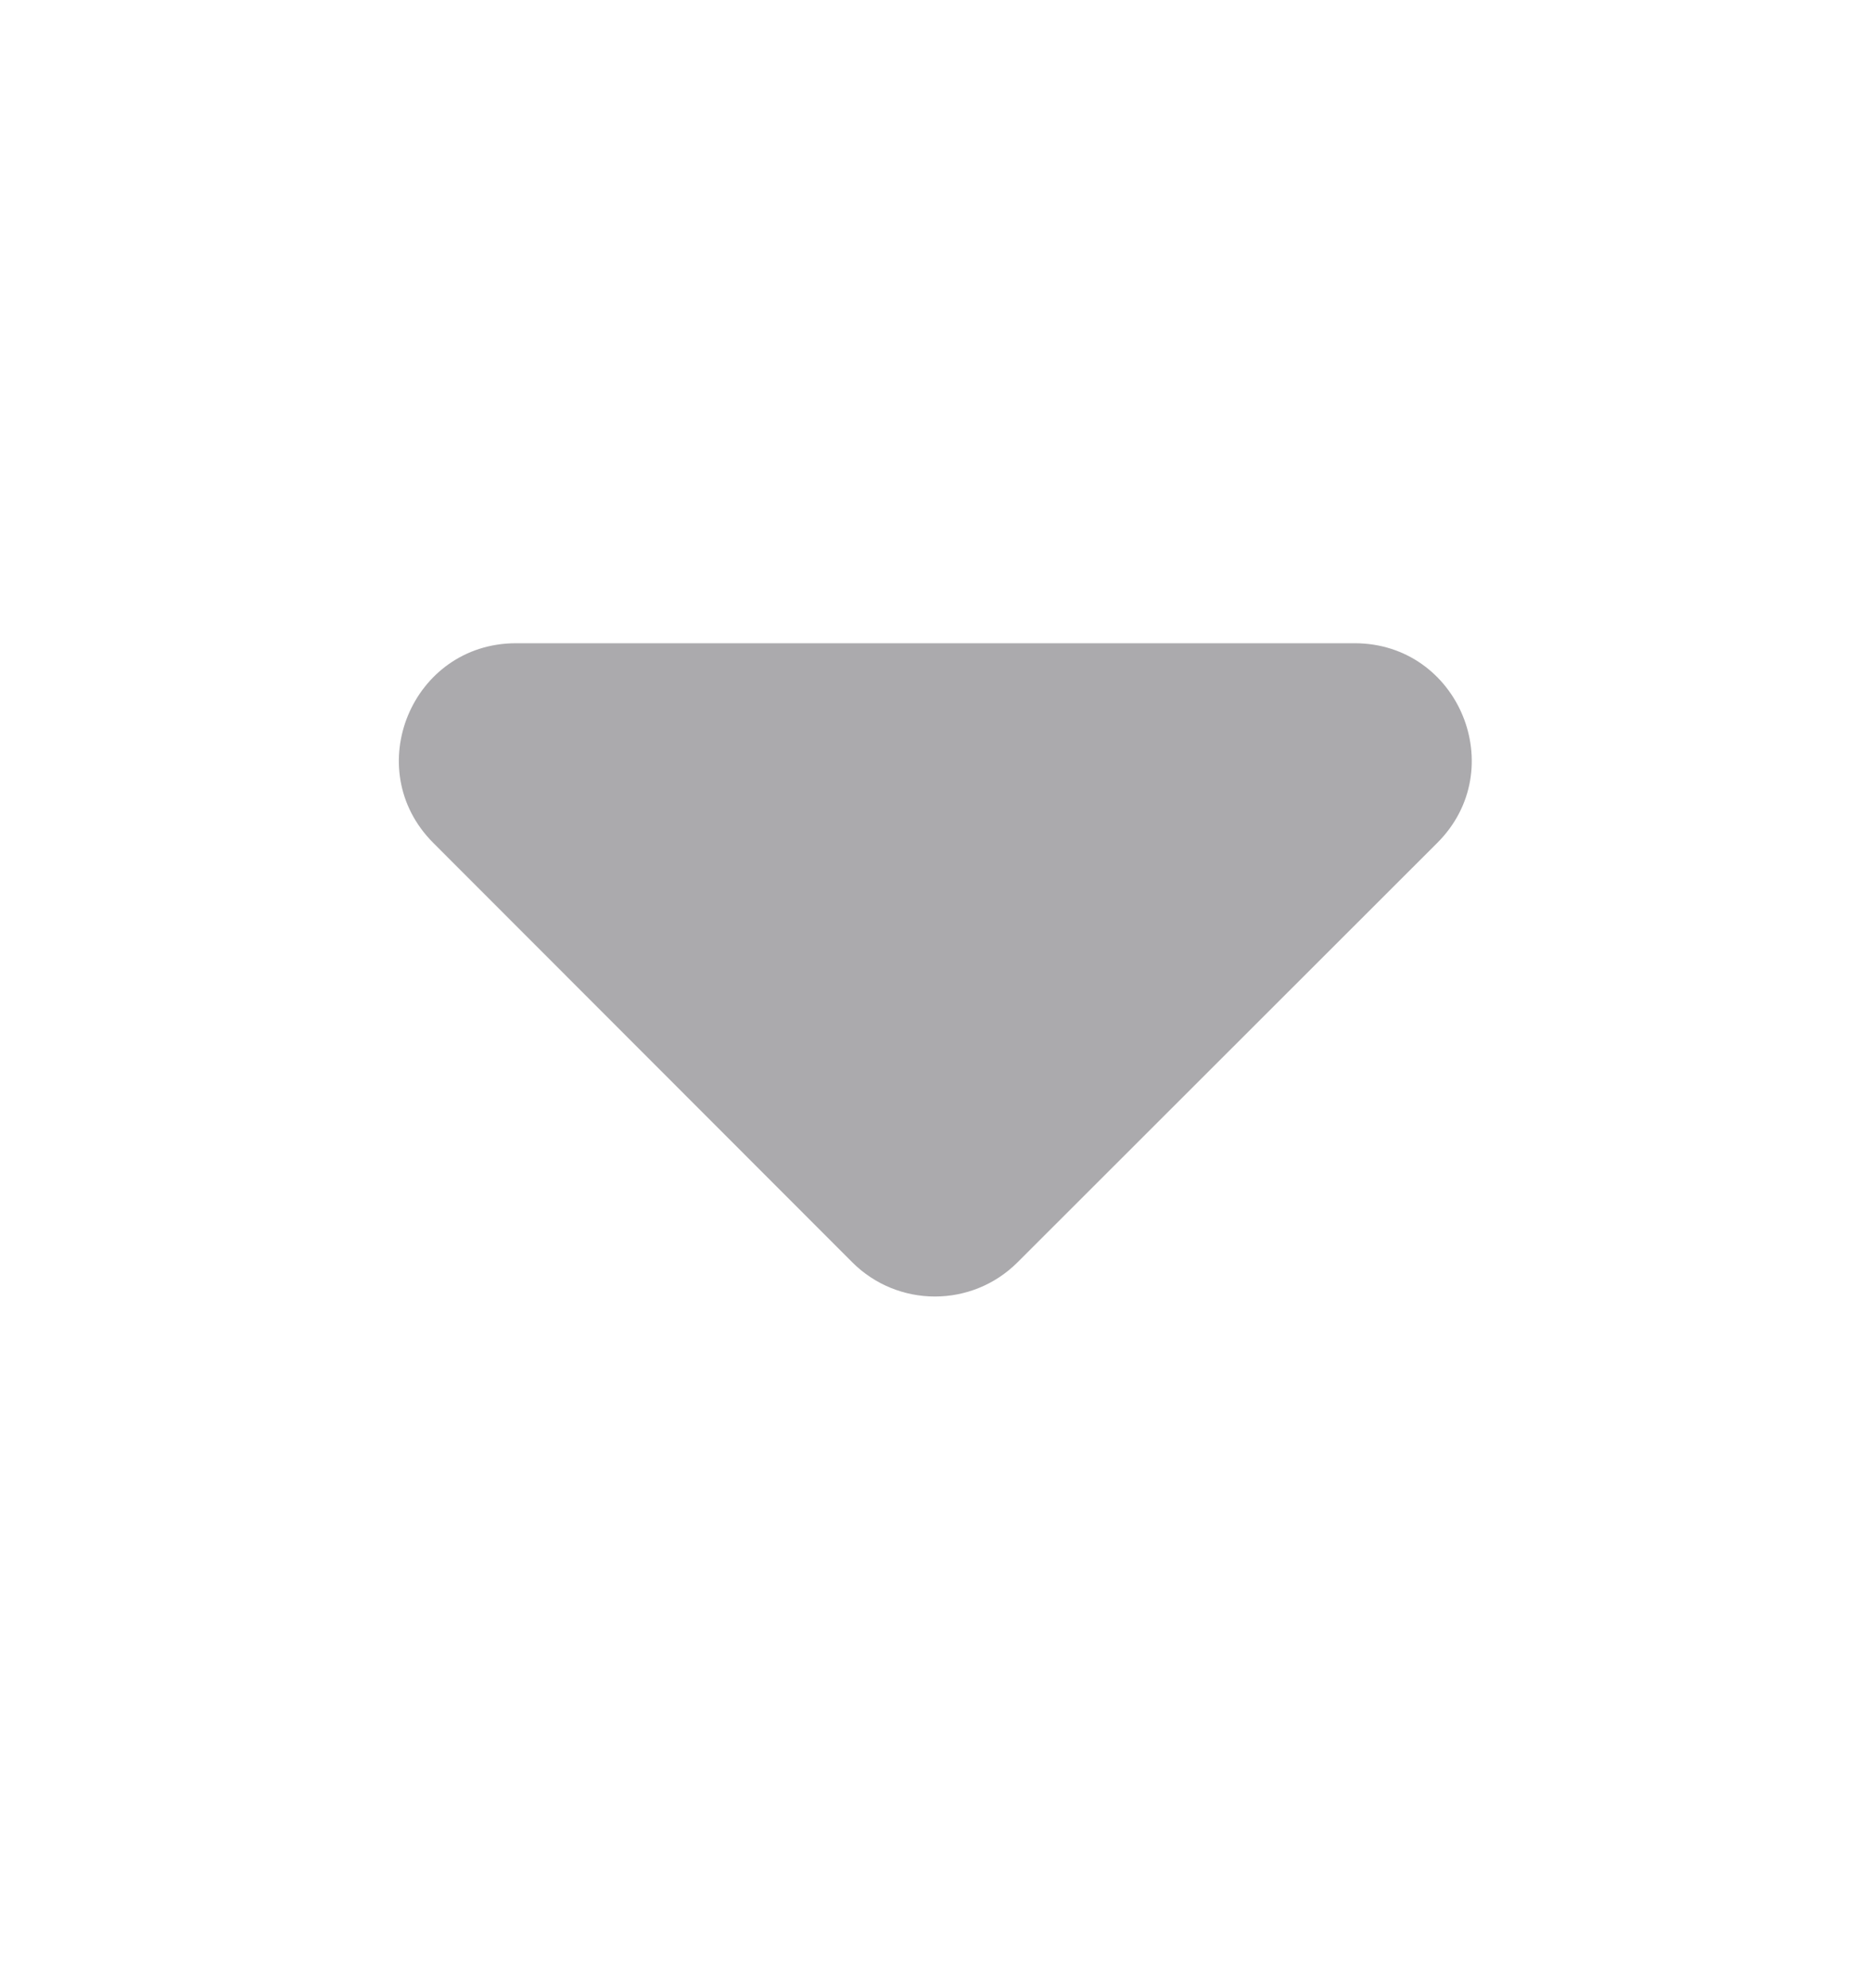 <svg width="16" height="17" viewBox="0 0 16 17" fill="none" xmlns="http://www.w3.org/2000/svg">
<path fill-rule="evenodd" clip-rule="evenodd" d="M12.291 7.207C12.921 6.578 12.475 5.5 11.584 5.5H4.413C3.522 5.5 3.076 6.577 3.705 7.207L7.288 10.793C7.678 11.183 8.311 11.184 8.702 10.793L12.291 7.207Z" fill="#2E2C34" fill-opacity="0.4"/>
</svg>
